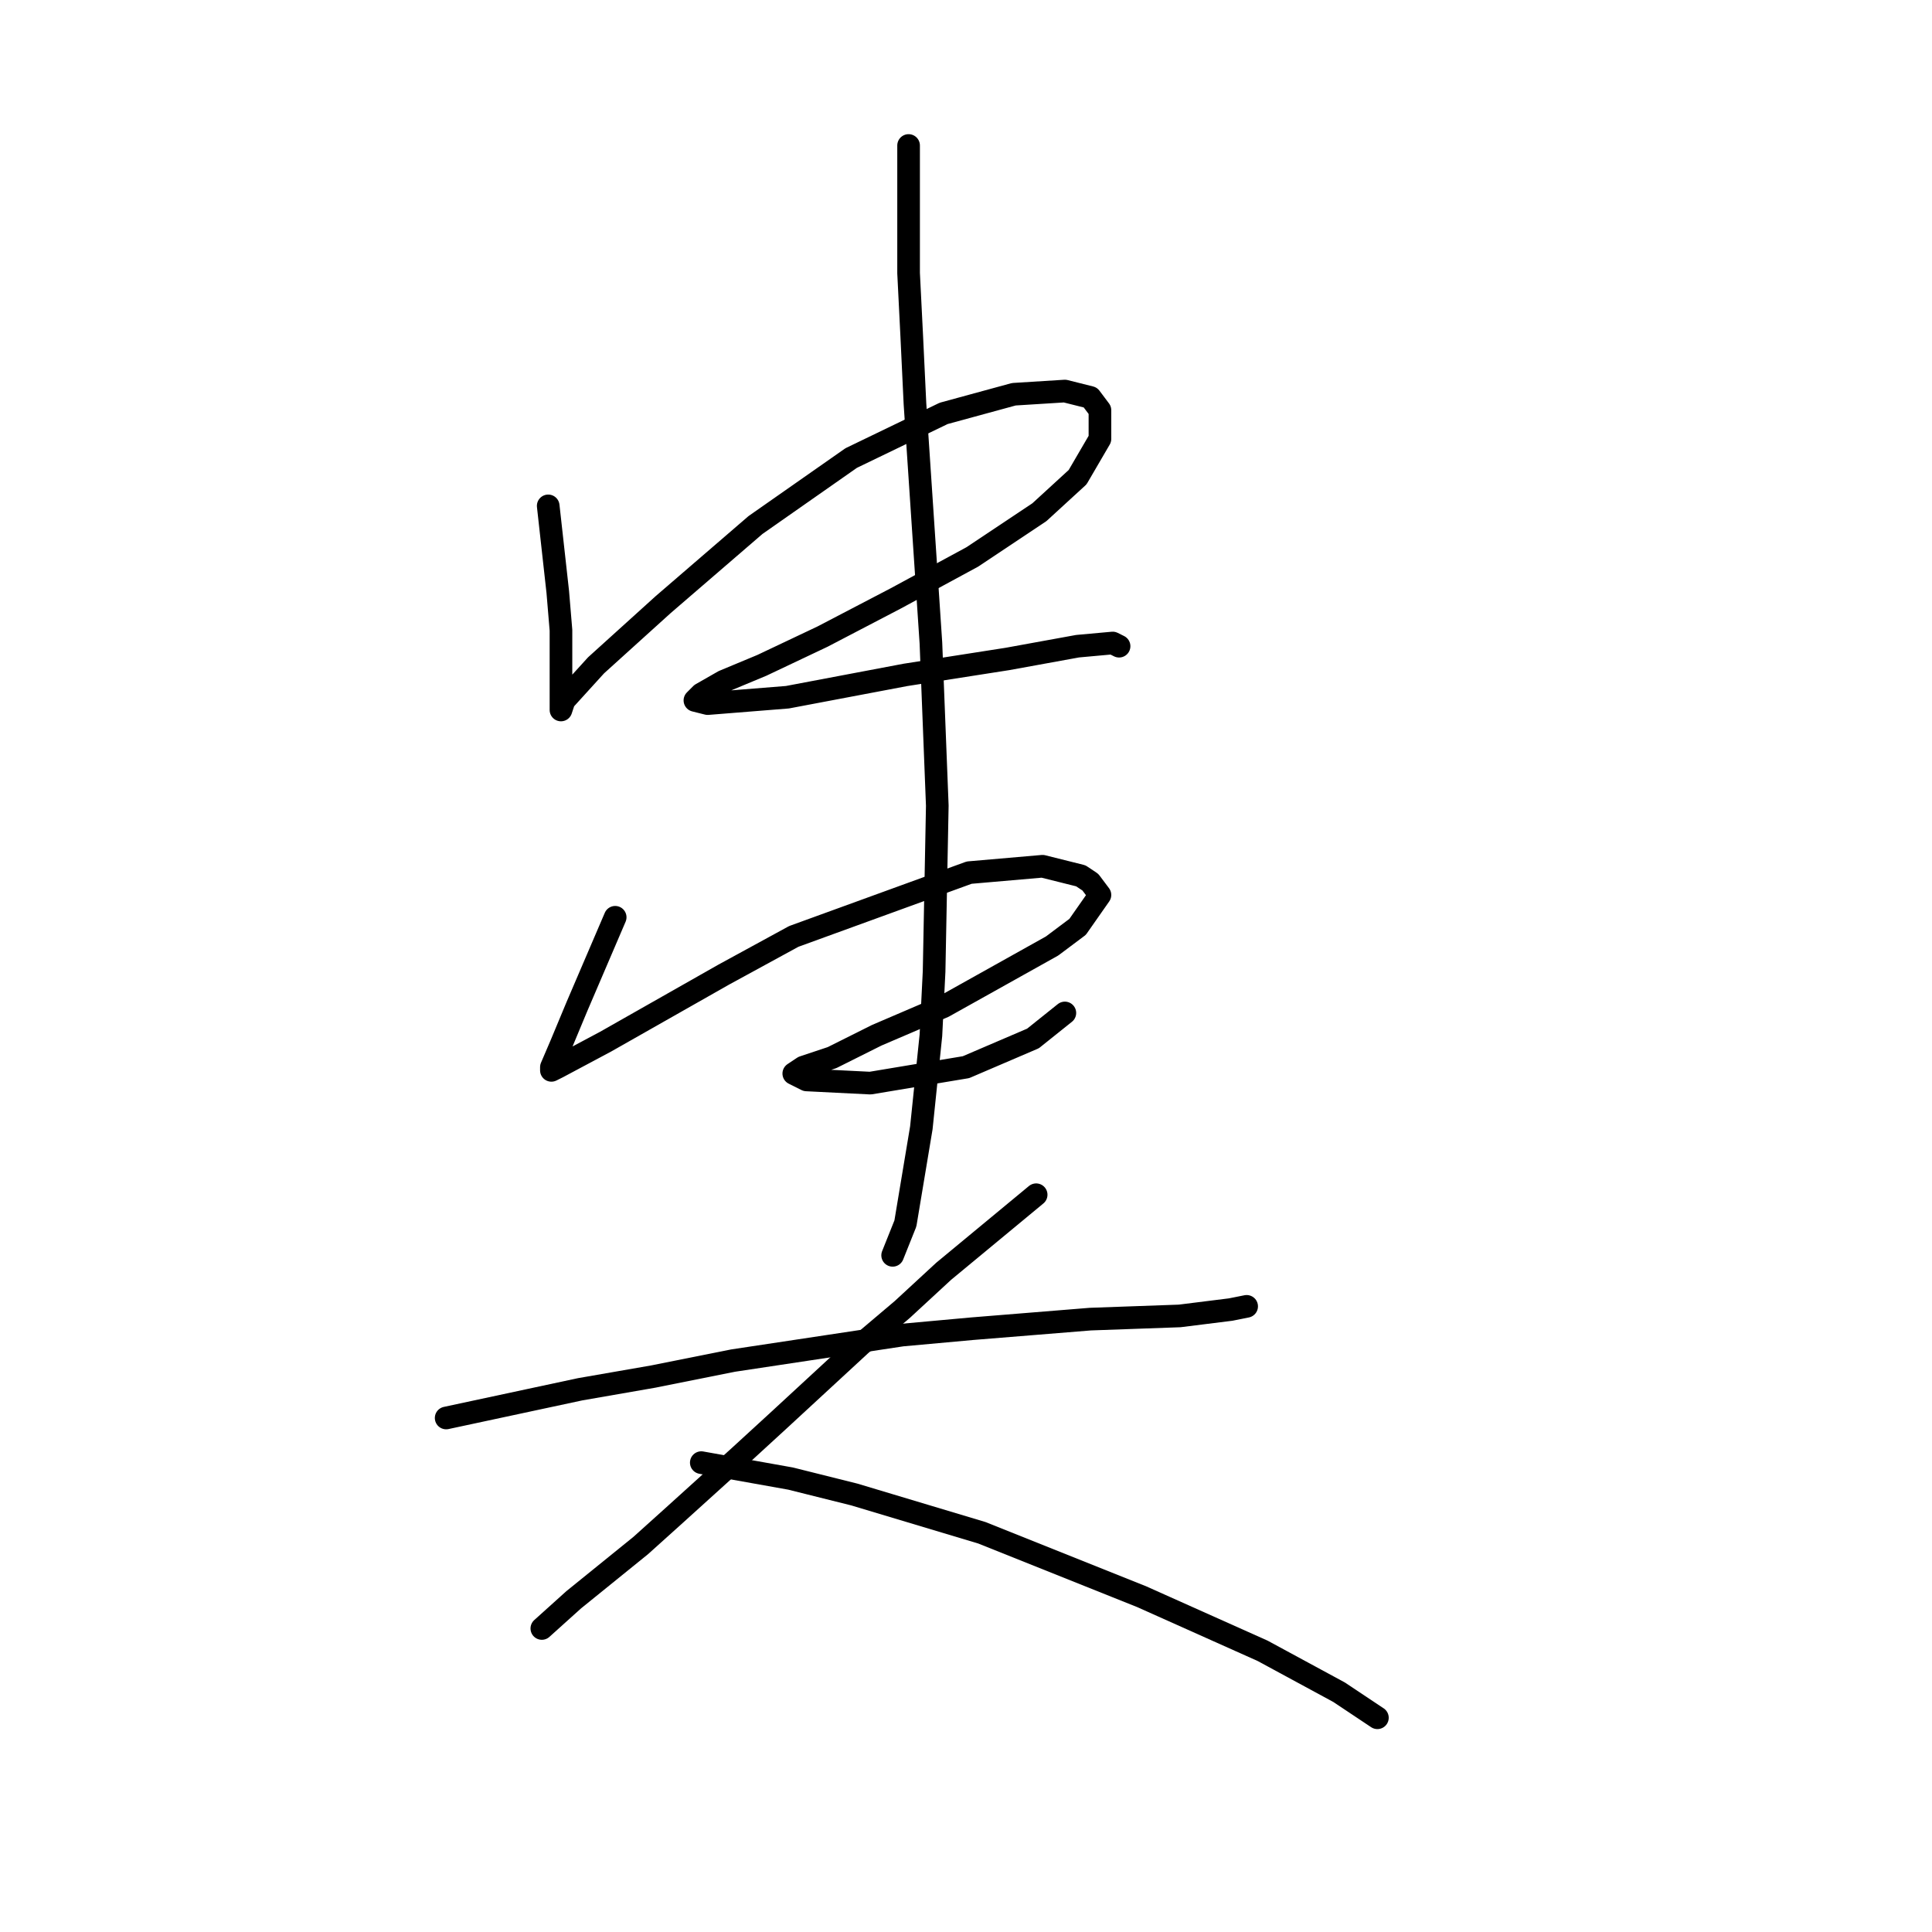 <?xml version="1.0" standalone="no"?>
    <svg width="256" height="256" xmlns="http://www.w3.org/2000/svg" version="1.1">
    <polyline stroke="black" stroke-width="3" stroke-linecap="round" fill="transparent" stroke-linejoin="round" points="72.641 67.031 73.908 78.44 74.331 83.511 74.331 86.892 74.331 89.428 74.331 92.808 74.331 93.653 74.331 94.076 74.754 92.808 78.979 88.16 87.854 80.131 100.109 69.566 112.786 60.692 125.041 54.776 134.338 52.24 141.099 51.817 144.48 52.663 145.748 54.353 145.748 58.156 142.79 63.227 137.719 67.876 128.844 73.792 118.702 79.286 108.983 84.357 100.954 88.16 95.883 90.273 92.925 91.963 92.08 92.808 93.77 93.231 104.335 92.386 119.97 89.428 133.493 87.315 142.79 85.624 147.438 85.202 148.283 85.624 148.283 85.624 " />
        <polyline stroke="black" stroke-width="3" stroke-linecap="round" fill="transparent" stroke-linejoin="round" points="81.515 121.544 76.444 133.376 74.331 138.447 73.063 141.406 73.063 141.828 73.908 141.406 80.247 138.025 95.883 129.151 105.18 124.08 128.422 115.628 138.141 114.783 143.212 116.05 144.48 116.896 145.748 118.586 142.79 122.812 139.409 125.347 125.041 133.376 116.167 137.18 110.251 140.138 106.447 141.406 105.18 142.251 106.87 143.096 115.322 143.518 127.999 141.406 136.874 137.602 141.099 134.222 141.099 134.222 " />
        <polyline stroke="black" stroke-width="3" stroke-linecap="round" fill="transparent" stroke-linejoin="round" points="120.393 19.278 120.393 36.182 120.815 44.634 121.238 53.508 123.351 85.202 124.196 106.754 123.773 128.728 123.351 137.18 122.083 149.435 119.97 162.112 118.28 166.338 118.28 166.338 " />
        <polyline stroke="black" stroke-width="3" stroke-linecap="round" fill="transparent" stroke-linejoin="round" points="59.118 187.89 76.867 184.087 86.586 182.396 97.151 180.283 119.548 176.903 128.844 176.058 144.48 174.79 156.312 174.367 163.074 173.522 165.187 173.099 165.187 173.099 " />
        <polyline stroke="black" stroke-width="3" stroke-linecap="round" fill="transparent" stroke-linejoin="round" points="137.296 158.309 125.041 168.451 119.548 173.522 114.054 178.17 103.067 188.313 97.996 192.961 89.122 200.99 84.896 204.793 76.021 211.977 71.796 215.781 71.796 215.781 " />
        <polyline stroke="black" stroke-width="3" stroke-linecap="round" fill="transparent" stroke-linejoin="round" points="92.925 193.806 104.757 195.919 113.209 198.032 130.112 203.103 151.242 211.555 167.3 218.739 177.442 224.232 182.513 227.613 182.513 227.613 " />
        </svg>